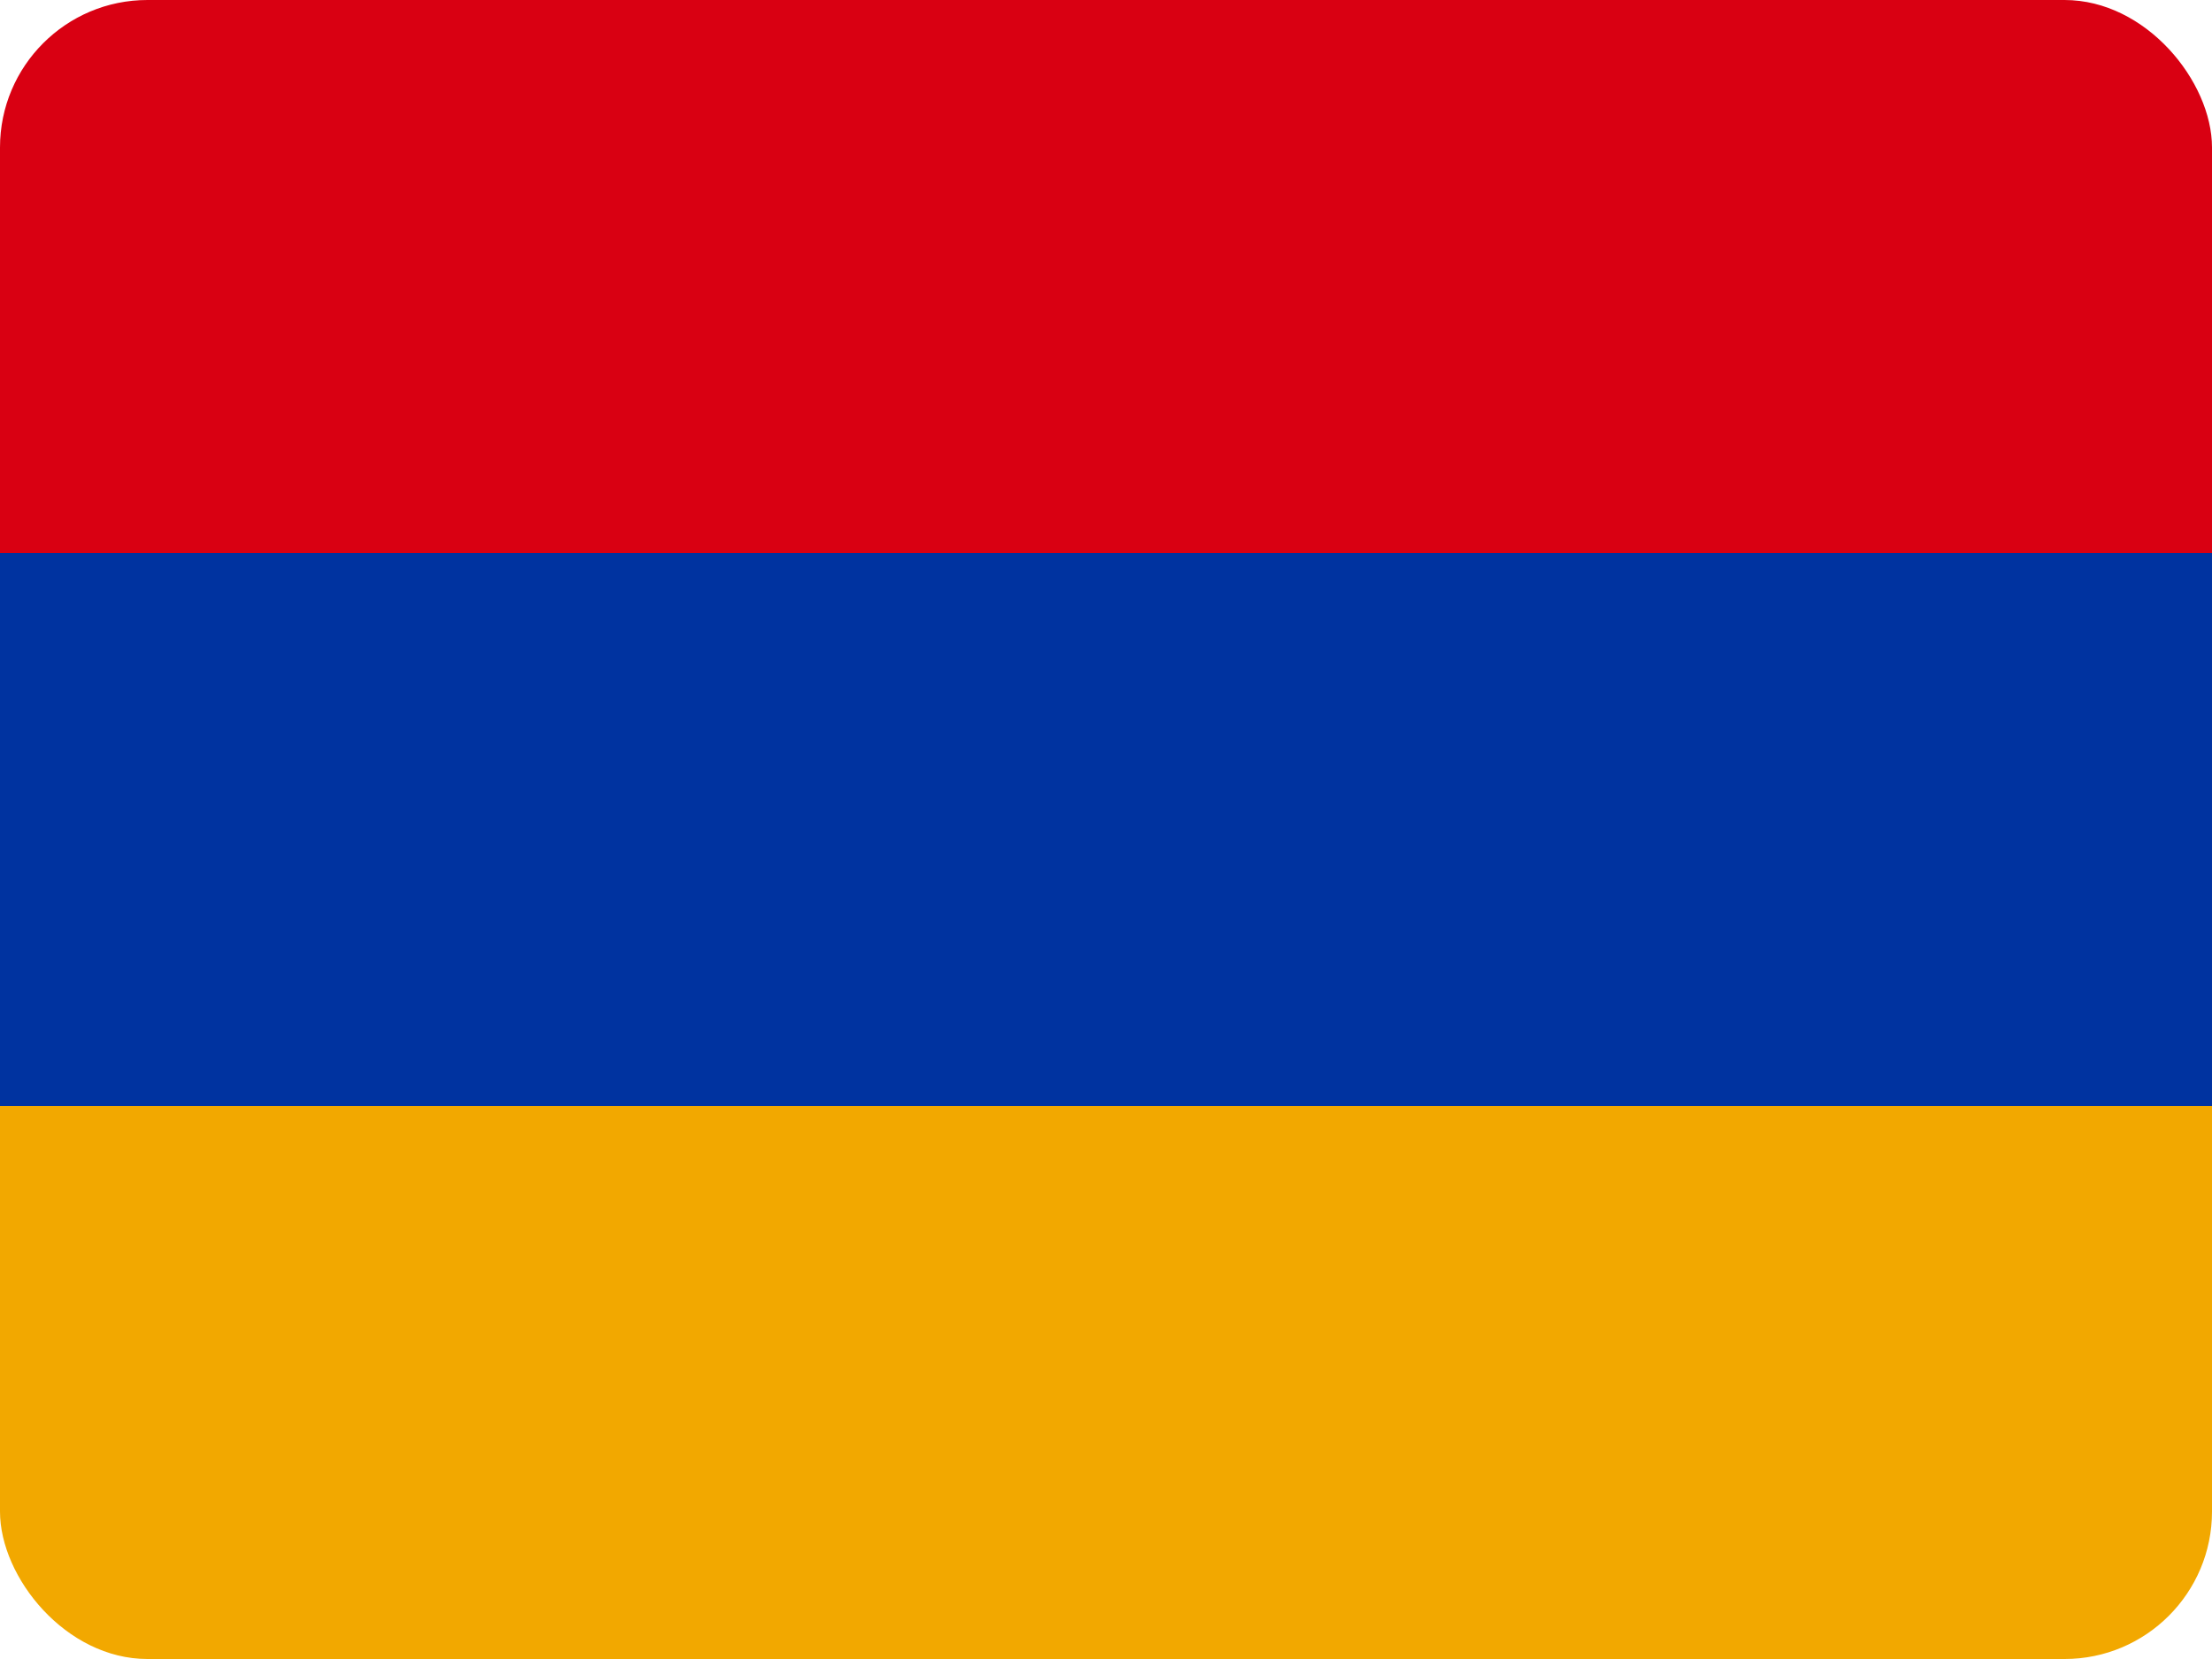 <svg width="60" height="45" viewBox="0 0 60 45" fill="none" xmlns="http://www.w3.org/2000/svg">
<g clip-path="url(#clip0_60_73010)">
<path d="M0 0H60V15H0V0Z" fill="#D90012"/>
<path d="M0 15H60V30H0V15Z" fill="#0033A0"/>
<path d="M0 30H60V45H0V30Z" fill="#F2A800"/>
</g>
<defs>
<clipPath id="clip0_60_73010">
<rect width="60" height="45" rx="4" fill="white"/>
</clipPath>
</defs>
</svg>
